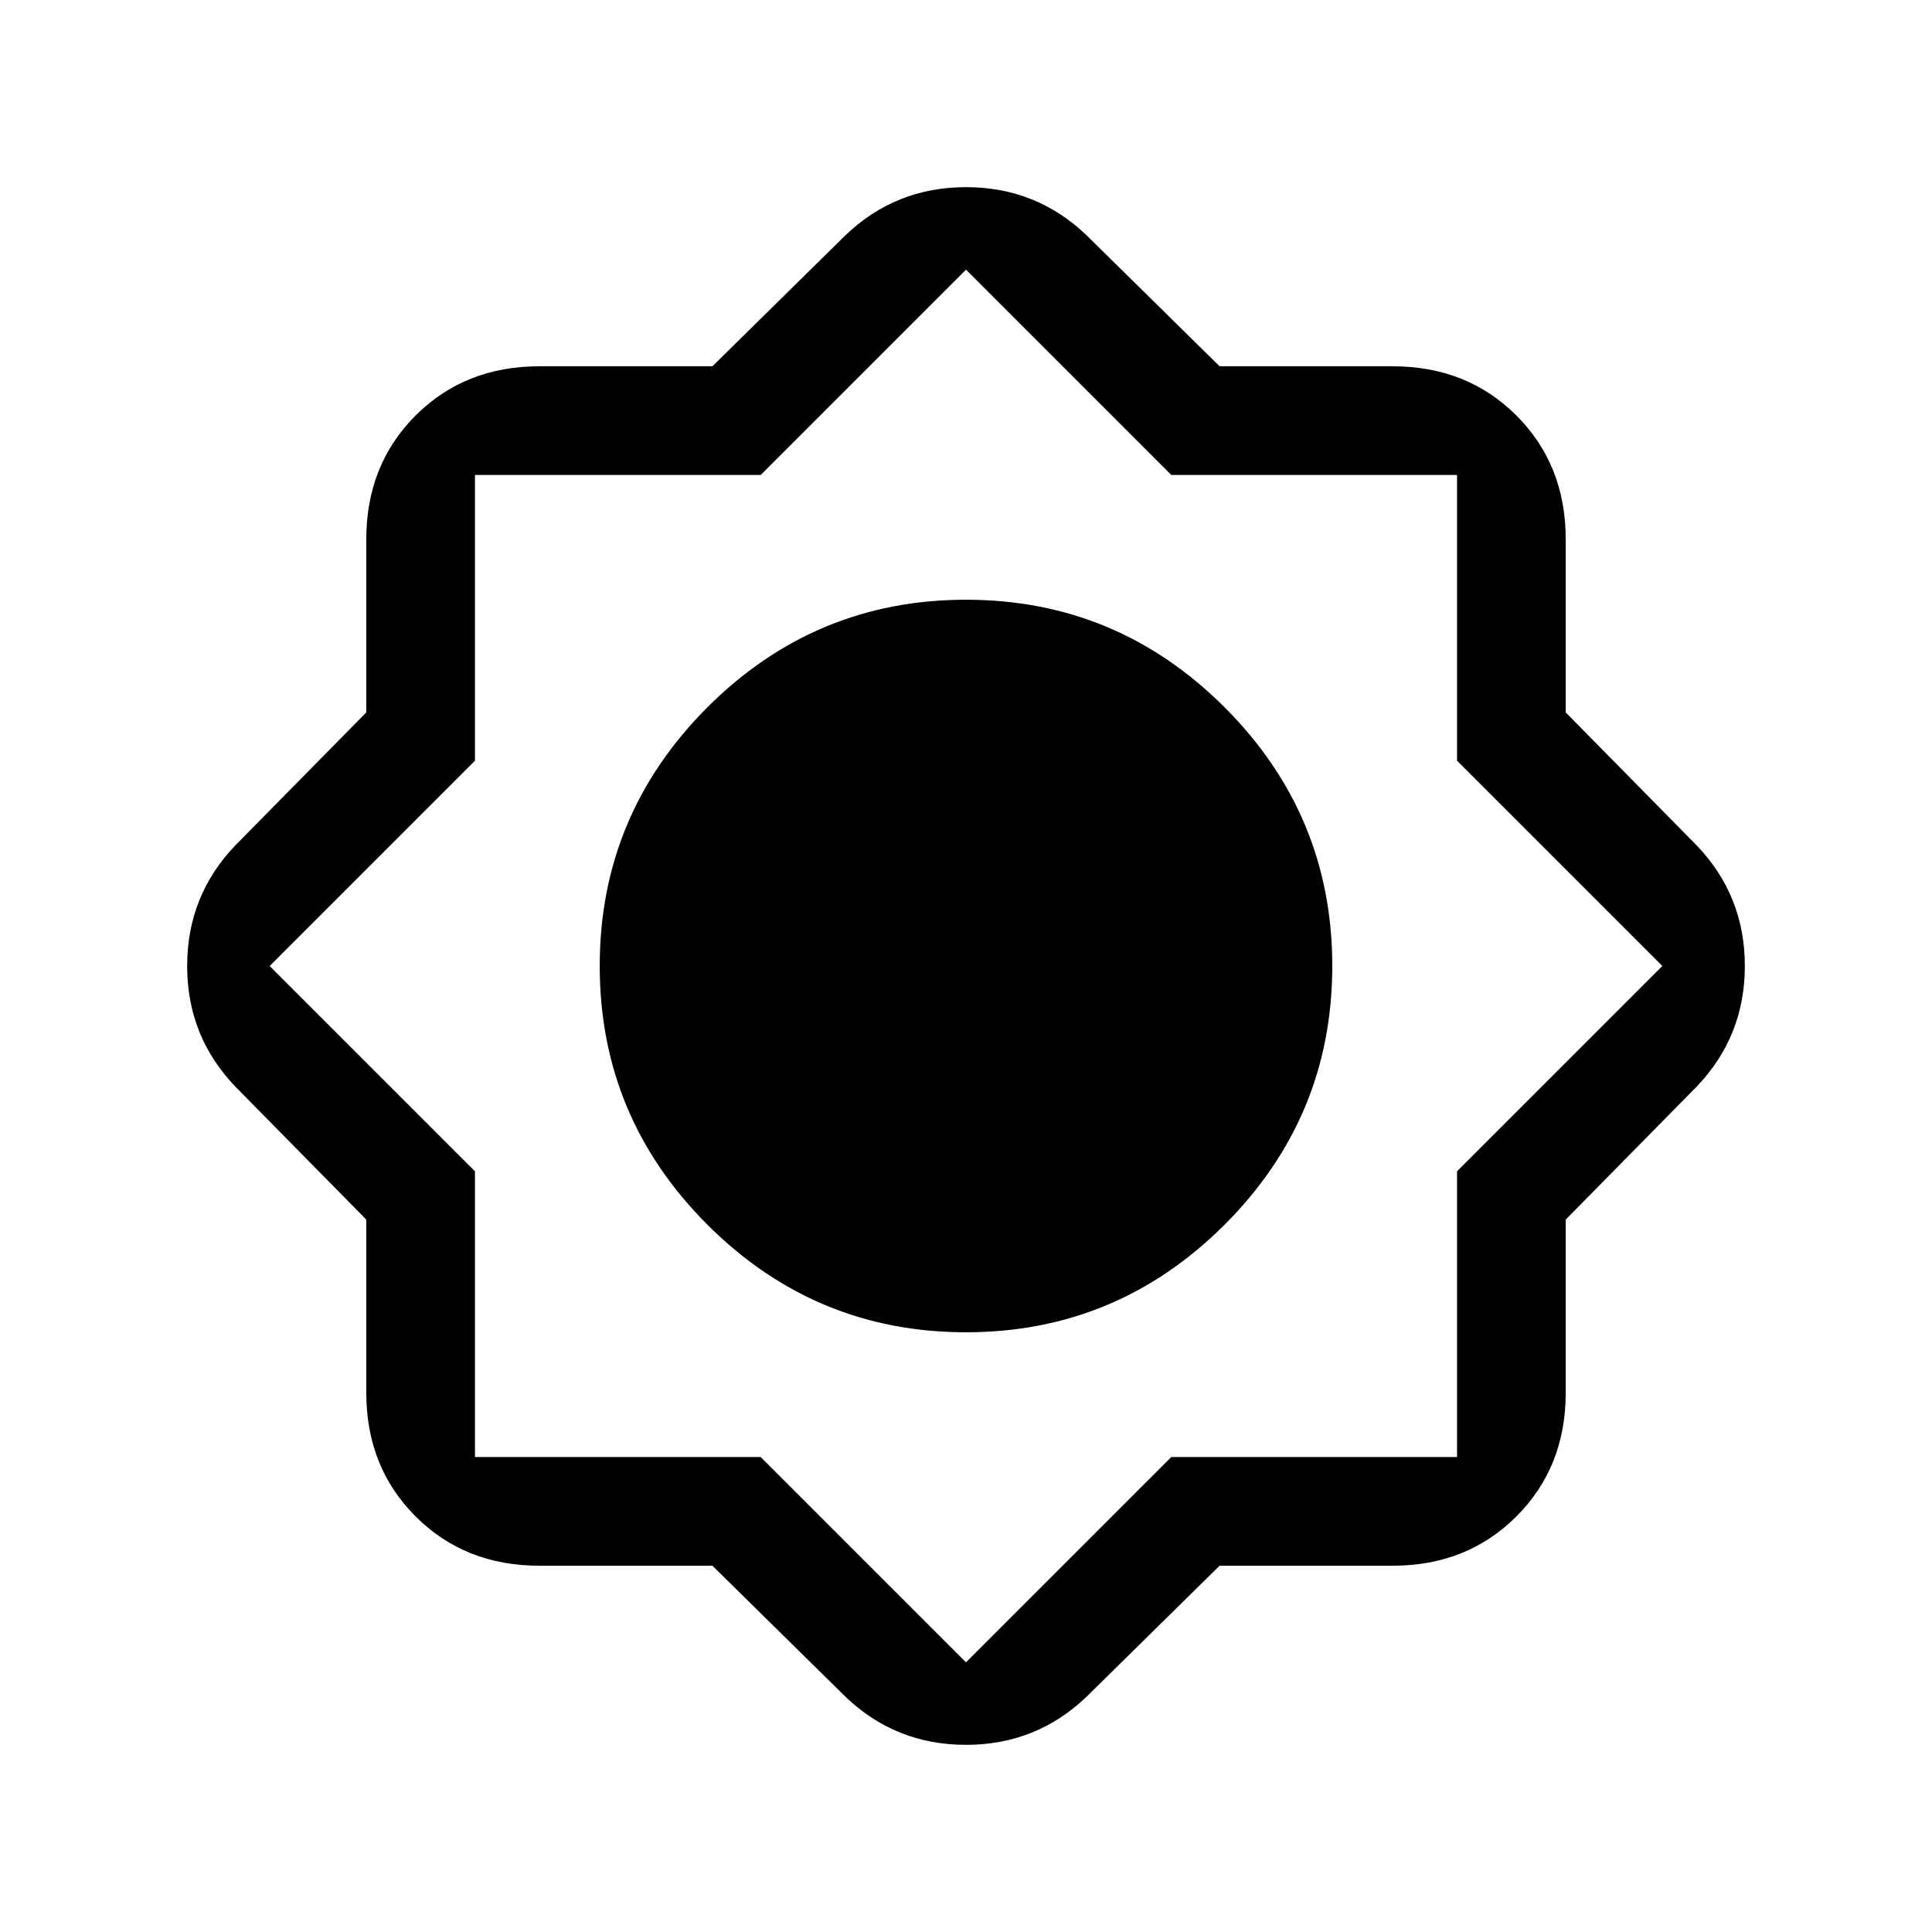 <svg xmlns="http://www.w3.org/2000/svg" height="24" width="24"><path d="M8.85 19.45H6.7Q5.775 19.45 5.162 18.837Q4.55 18.225 4.55 17.3V15.15L2.925 13.5Q2.325 12.875 2.325 12Q2.325 11.125 2.925 10.5L4.55 8.85V6.7Q4.55 5.775 5.162 5.162Q5.775 4.55 6.7 4.55H8.85L10.5 2.925Q11.125 2.325 12 2.325Q12.875 2.325 13.5 2.925L15.15 4.55H17.3Q18.225 4.55 18.838 5.162Q19.45 5.775 19.45 6.7V8.85L21.075 10.5Q21.675 11.125 21.675 12Q21.675 12.875 21.075 13.5L19.45 15.15V17.3Q19.45 18.225 18.838 18.837Q18.225 19.45 17.3 19.45H15.15L13.5 21.075Q12.875 21.675 12 21.675Q11.125 21.675 10.5 21.075ZM12 16.55Q10.125 16.55 8.787 15.213Q7.45 13.875 7.45 12Q7.45 10.125 8.787 8.787Q10.125 7.45 12 7.45Q13.875 7.45 15.213 8.787Q16.55 10.125 16.55 12Q16.55 13.875 15.213 15.213Q13.875 16.55 12 16.55ZM12 20.65 14.55 18.1H18.1V14.55L20.65 12L18.1 9.45V5.9H14.55L12 3.35L9.45 5.9H5.9V9.45L3.35 12L5.9 14.55V18.1H9.45Z"/></svg>